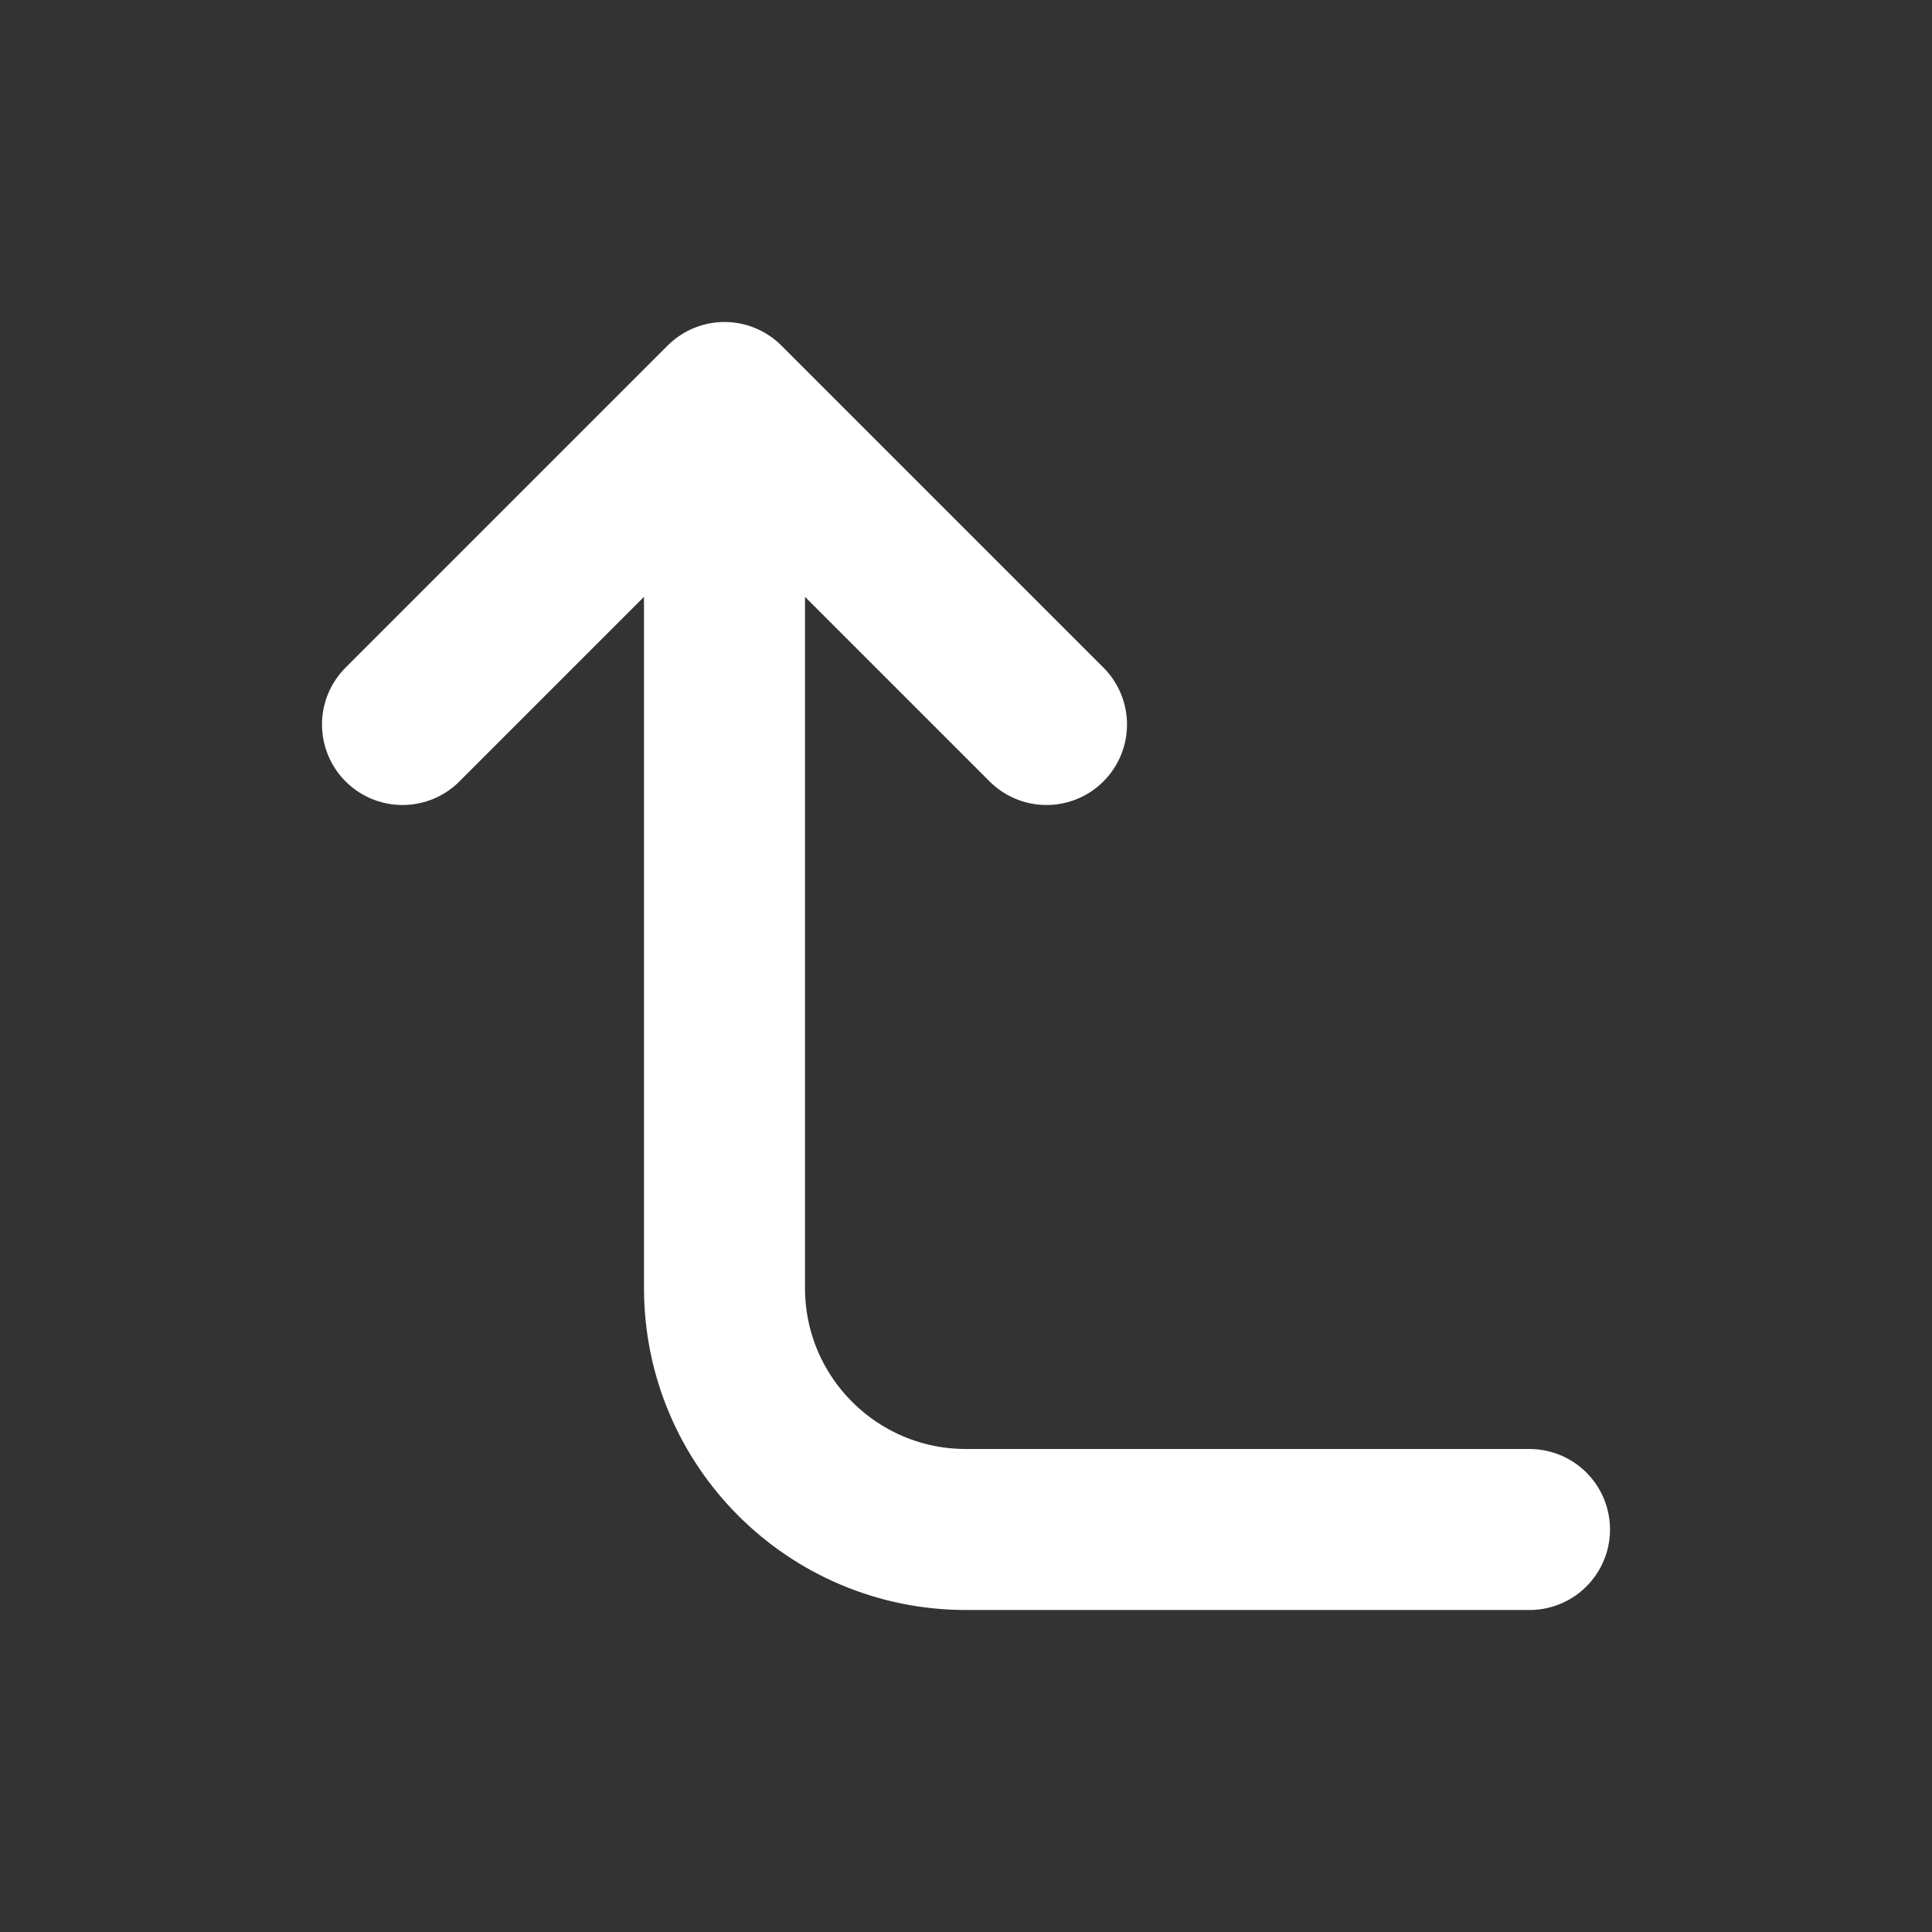 <svg width="24" height="24" viewBox="0 0 24 24" fill="none" xmlns="http://www.w3.org/2000/svg">
<rect x="0" y="0" width="24" height="24" fill="#333333" stroke="none"/>
<path d="M13 9L9 5M9 5L5 9M9 5L9 16C9 17.657 10.343 19 12 19H19" stroke="white" stroke-width="2" stroke-linecap="round" stroke-linejoin="round"/>
</svg>
